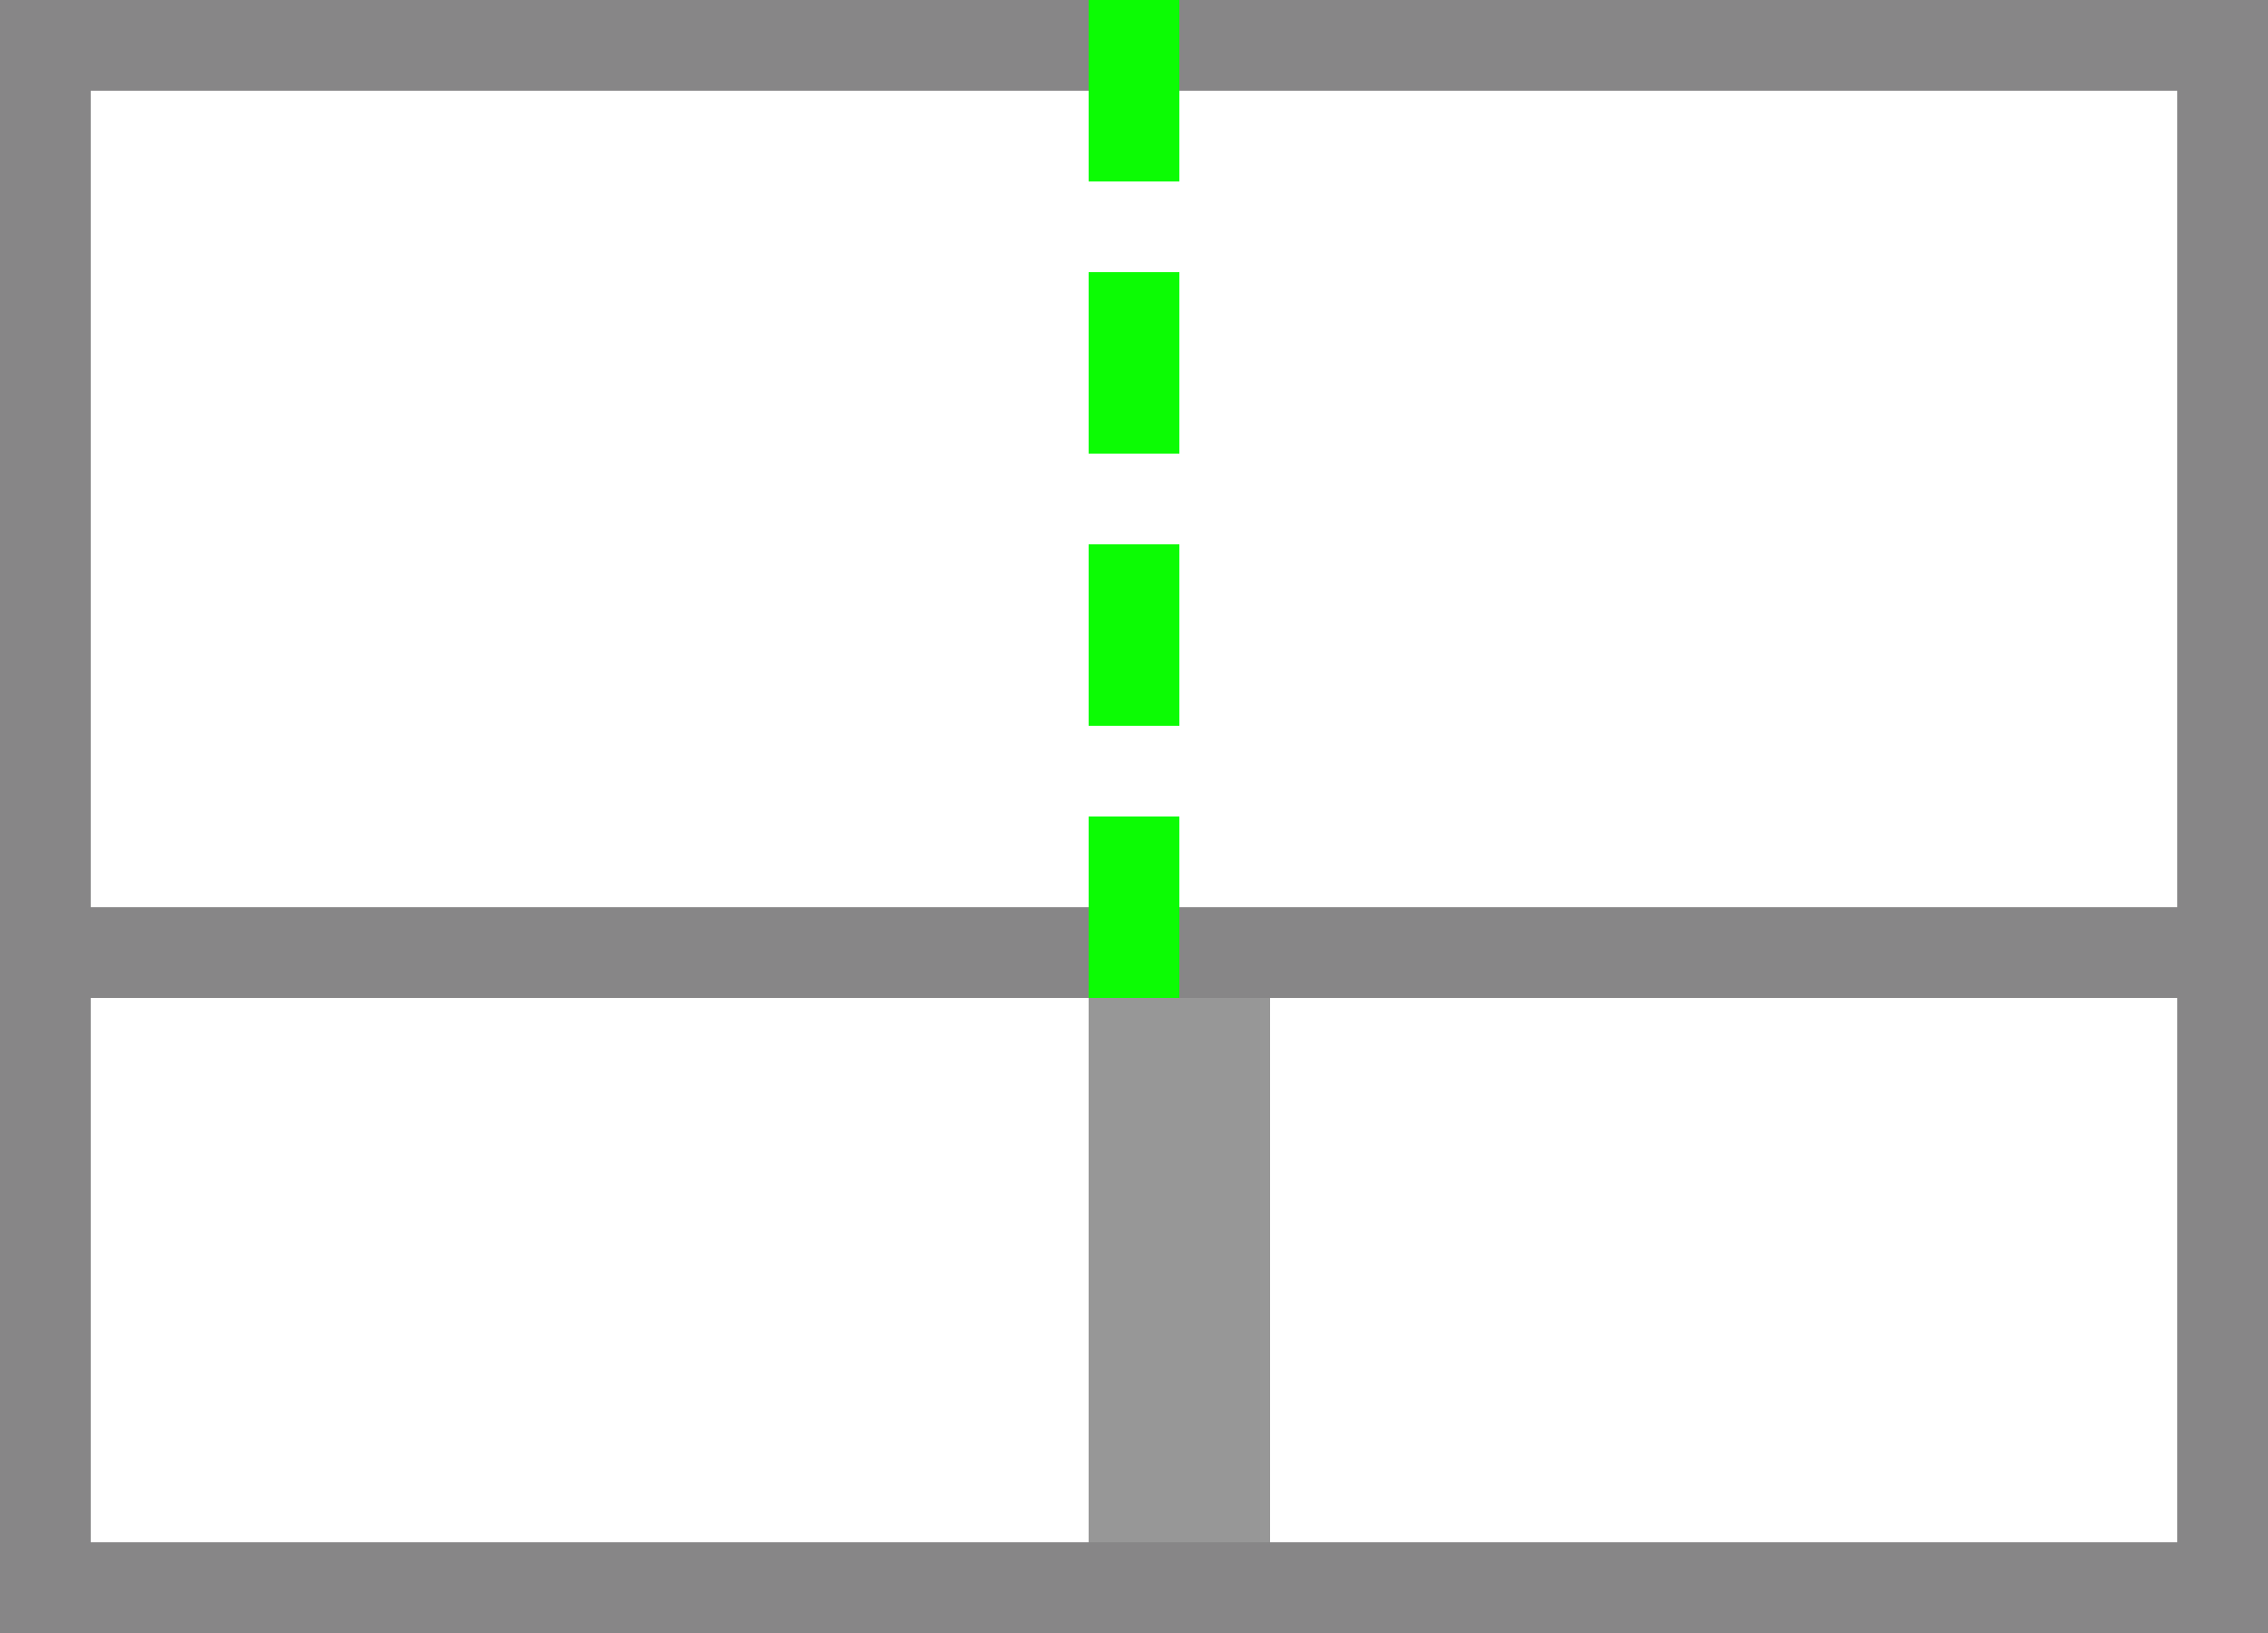 <?xml version="1.0" encoding="UTF-8"?>
<svg width="25px" height="18px" viewBox="0 0 25 18" version="1.1" xmlns="http://www.w3.org/2000/svg" xmlns:xlink="http://www.w3.org/1999/xlink">
    <!-- Generator: Sketch 53.2 (72643) - https://sketchapp.com -->
    <title>Extend Mullion Up</title>
    <desc>Created with Sketch.</desc>
    <g id="Extend-Mullion-Up" stroke="none" stroke-width="1" fill="none" fill-rule="evenodd">
        <rect id="Rectangle-Copy" fill="#878687" x="1" y="10" width="23" height="1"></rect>
        <rect id="Rectangle-Copy-5" stroke="#878687" x="0.5" y="0.5" width="24" height="17"></rect>
        <rect id="Rectangle" fill="#0CFC04" x="12" y="0" width="1" height="2"></rect>
        <rect id="Rectangle-Copy" fill="#0CFC04" x="12" y="3" width="1" height="2"></rect>
        <rect id="Rectangle-Copy-2" fill="#0CFC04" x="12" y="6" width="1" height="2"></rect>
        <rect id="Rectangle-Copy-3" fill="#0CFC04" x="12" y="9" width="1" height="2"></rect>
        <rect id="Rectangle" stroke="#979797" fill="#D8D8D8" x="12.5" y="11.5" width="1" height="5"></rect>
    </g>
</svg>